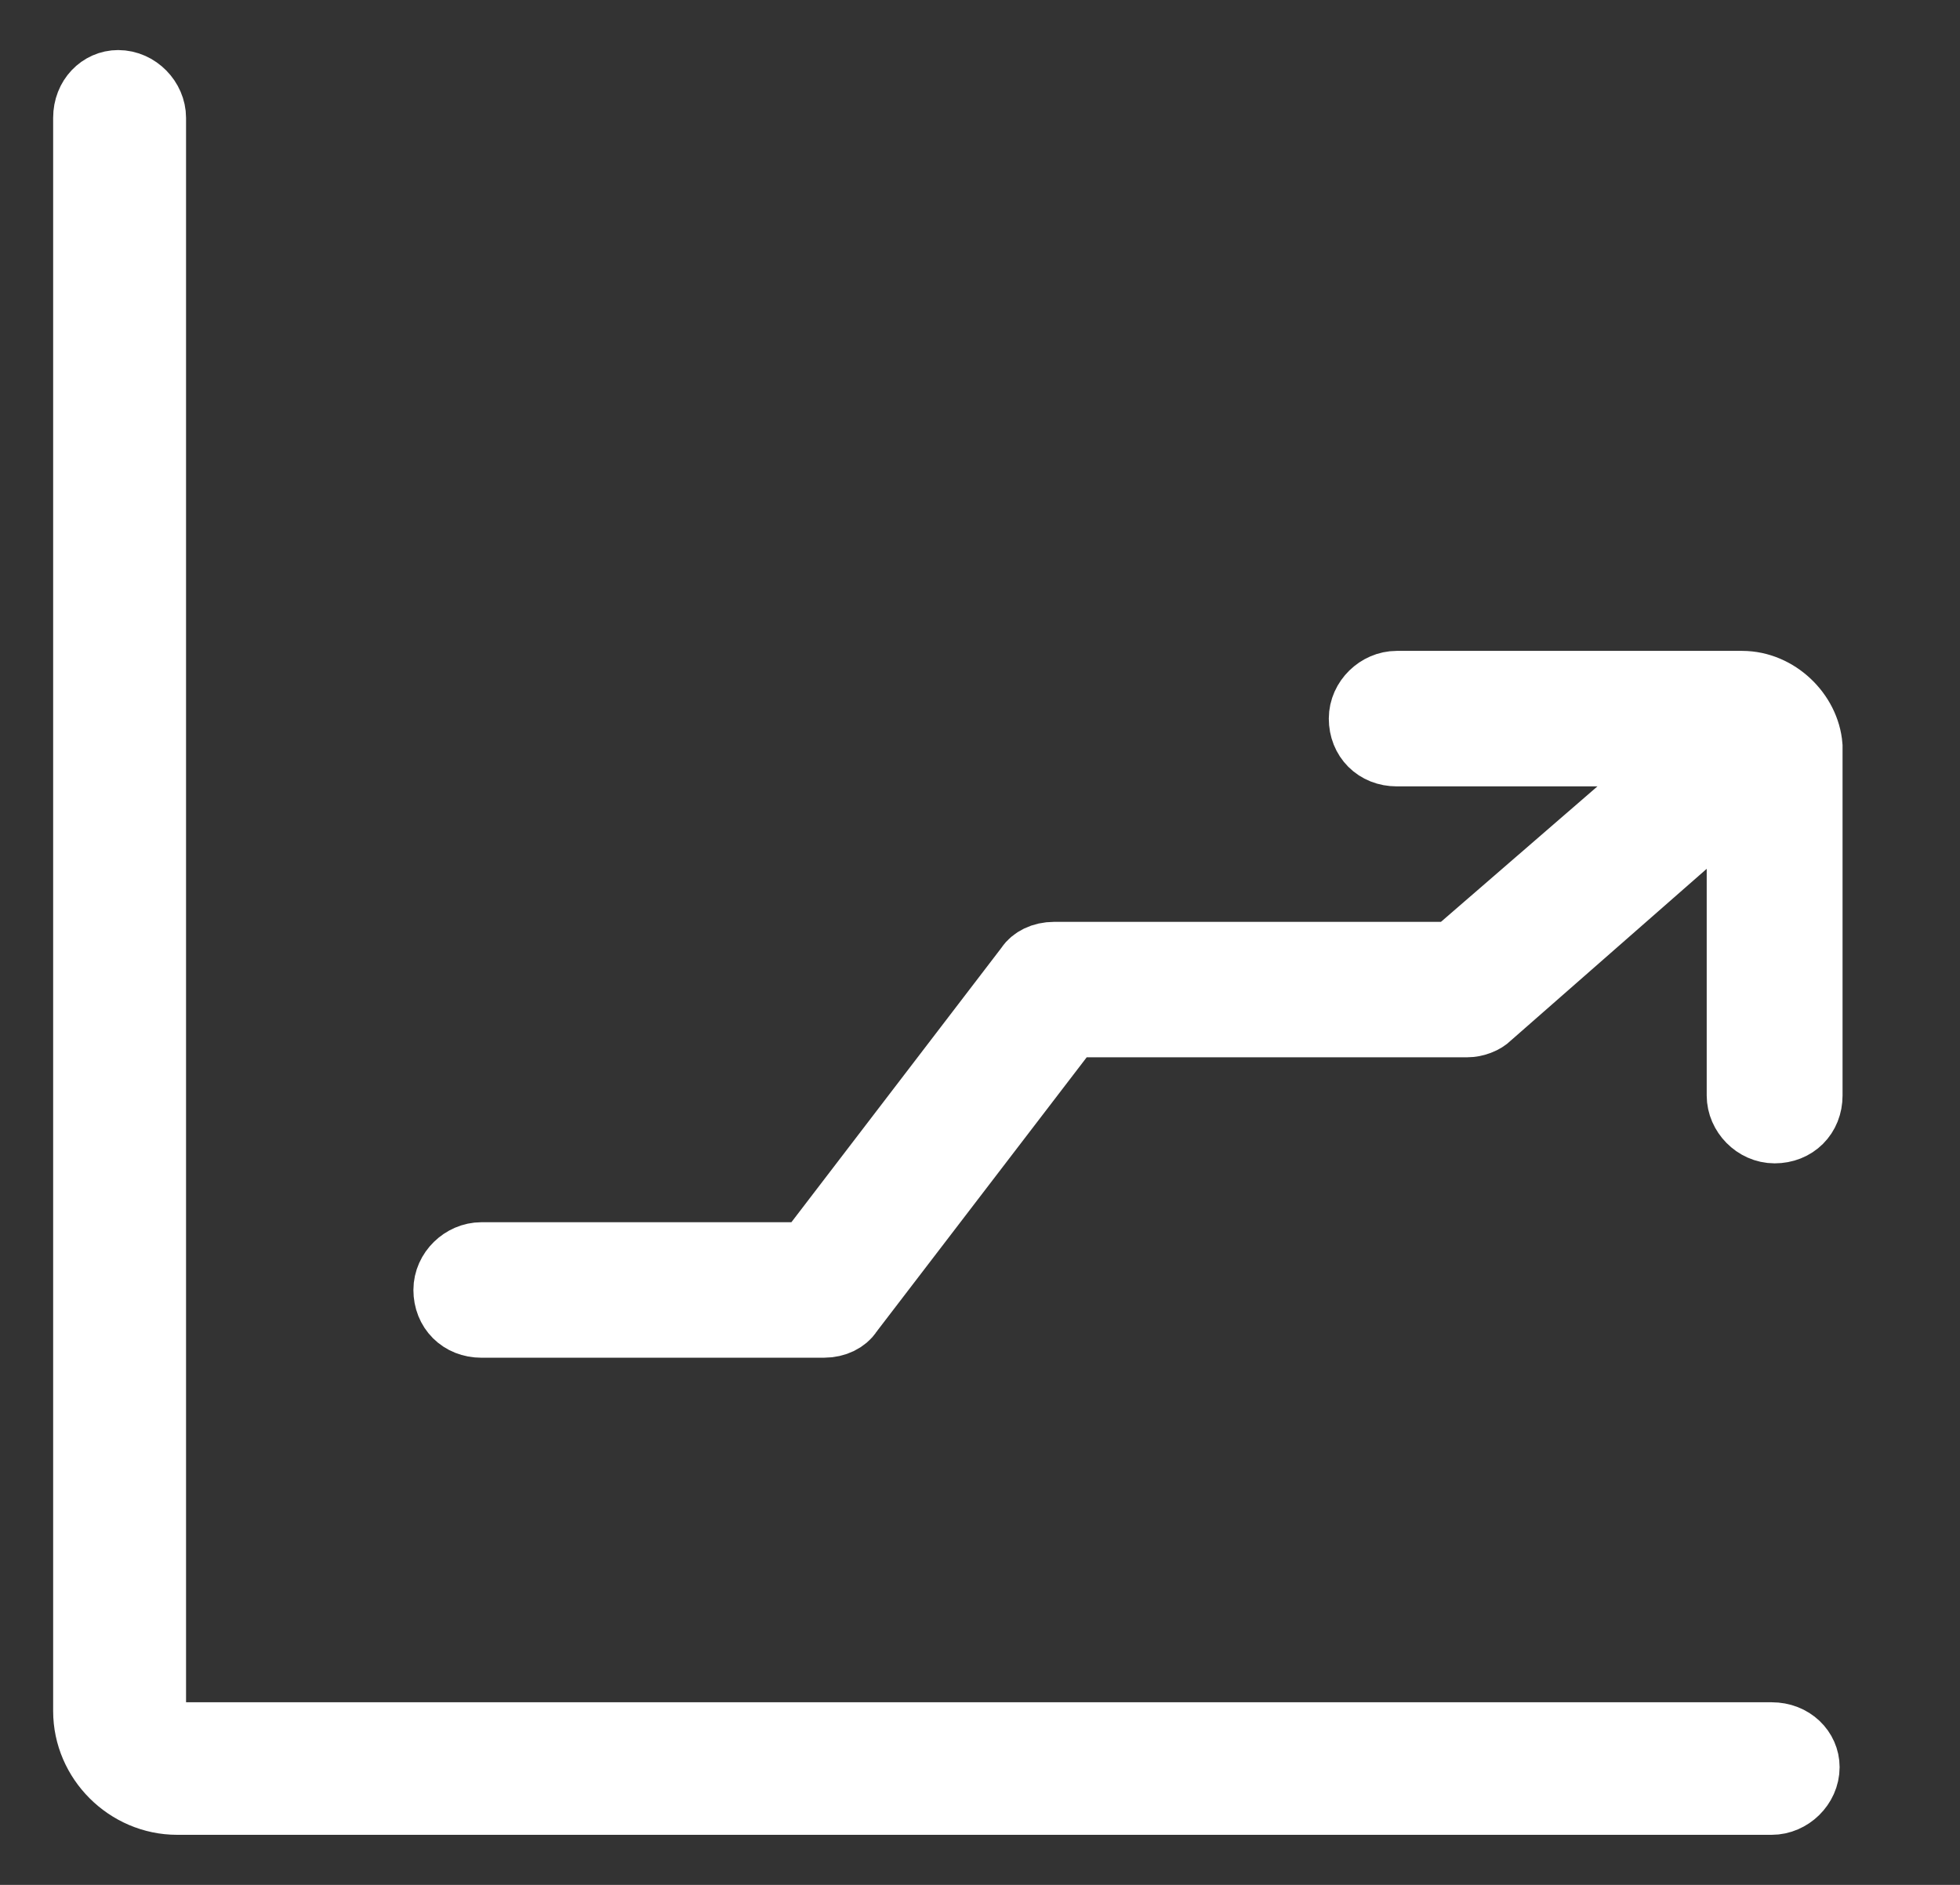 <svg width="26" height="25" viewBox="0 0 26 25" fill="none" xmlns="http://www.w3.org/2000/svg">
<rect x="0" y="0" width="26" height="25" fill="#333333" stroke="none"/>
<g clip-path="url(#clip0_0_264)">
<path d="M1.968 22.578V23.078H2.468H23.502C23.742 23.078 23.903 23.25 23.903 23.438C23.903 23.654 23.712 23.836 23.502 23.836H2.35C1.724 23.836 1.205 23.316 1.205 22.695V1.563C1.205 1.327 1.375 1.164 1.567 1.164C1.787 1.164 1.968 1.357 1.968 1.563V22.578Z" fill="white" stroke="white"/>
<path d="M21.518 10.808L22.533 9.93H21.191H18.528C18.293 9.93 18.127 9.762 18.127 9.531C18.127 9.315 18.318 9.133 18.528 9.133H23.11C23.54 9.133 23.911 9.498 23.942 9.9V14.531C23.942 14.762 23.776 14.93 23.541 14.93C23.321 14.93 23.14 14.737 23.14 14.531V11.524V10.42L22.311 11.147L19.726 13.413L19.713 13.424L19.702 13.435C19.682 13.455 19.647 13.479 19.599 13.497C19.55 13.516 19.502 13.523 19.468 13.523H14.415H14.168L14.018 13.72L11.236 17.352L11.227 17.365L11.218 17.378C11.172 17.447 11.071 17.508 10.928 17.508H6.385C6.15 17.508 5.984 17.34 5.984 17.109C5.984 16.893 6.175 16.711 6.385 16.711H10.498H10.745L10.895 16.515L13.676 12.882L13.686 12.869L13.694 12.856C13.741 12.787 13.842 12.727 13.984 12.727H19.115H19.302L19.442 12.605L21.518 10.808Z" fill="white" stroke="white"/>
</g>
<defs>
<clipPath id="clip0_0_264">
<rect width="25.064" height="24.995" fill="white"/>
</clipPath>
</defs>
</svg>
